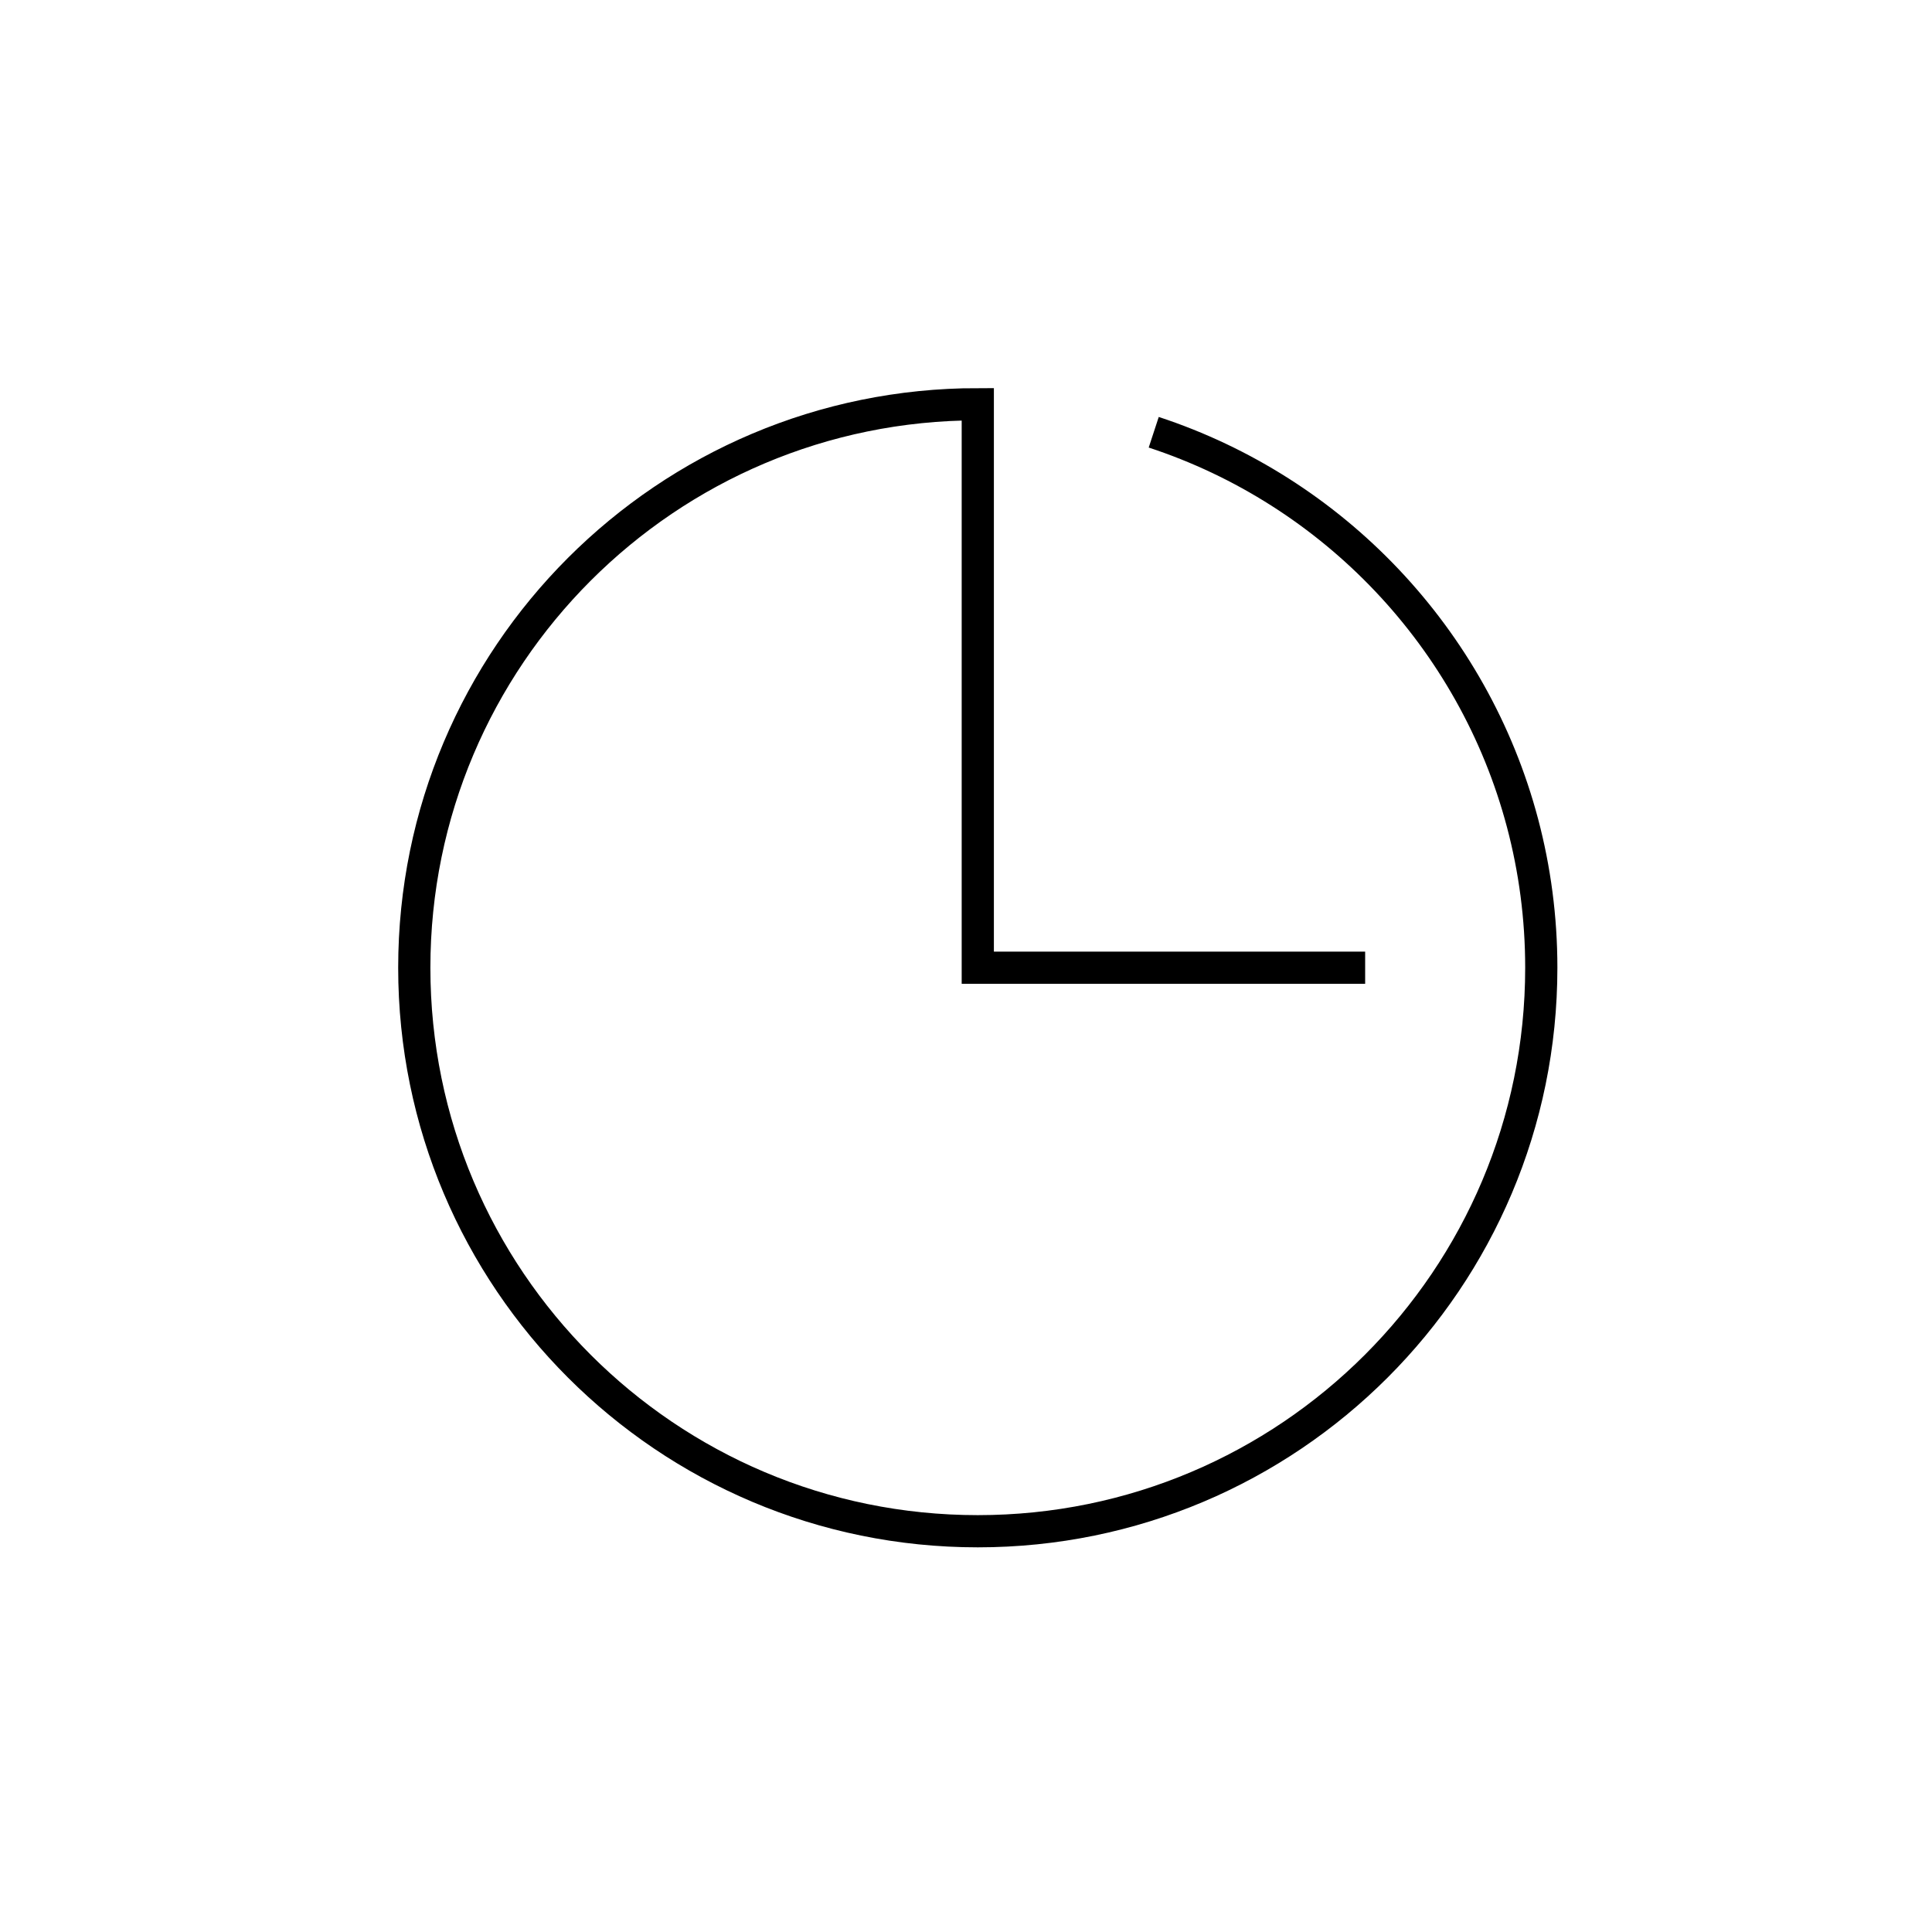 <?xml version="1.0" encoding="utf-8"?>
<!-- Generator: Adobe Illustrator 17.0.2, SVG Export Plug-In . SVG Version: 6.00 Build 0)  -->
<!DOCTYPE svg PUBLIC "-//W3C//DTD SVG 1.1//EN" "http://www.w3.org/Graphics/SVG/1.1/DTD/svg11.dtd">
<svg version="1.1" id="Layer_1" xmlns="http://www.w3.org/2000/svg" xmlns:xlink="http://www.w3.org/1999/xlink" x="0px" y="0px"
	 width="60px" height="60px" viewBox="0 0 60 60" enable-background="new 0 0 60 60" xml:space="preserve">
<path fill="none" stroke="#000000" stroke-miterlimit="10" d="M42.396,30.054h-12.03v-17.5c-9.665,0-17.5,7.835-17.5,17.5
	c0,9.665,7.835,17.5,17.5,17.5s17.5-7.835,17.5-17.5c0-6.212-3.237-11.669-8.116-14.774c-1.213-0.772-2.528-1.399-3.92-1.856"/>
</svg>
